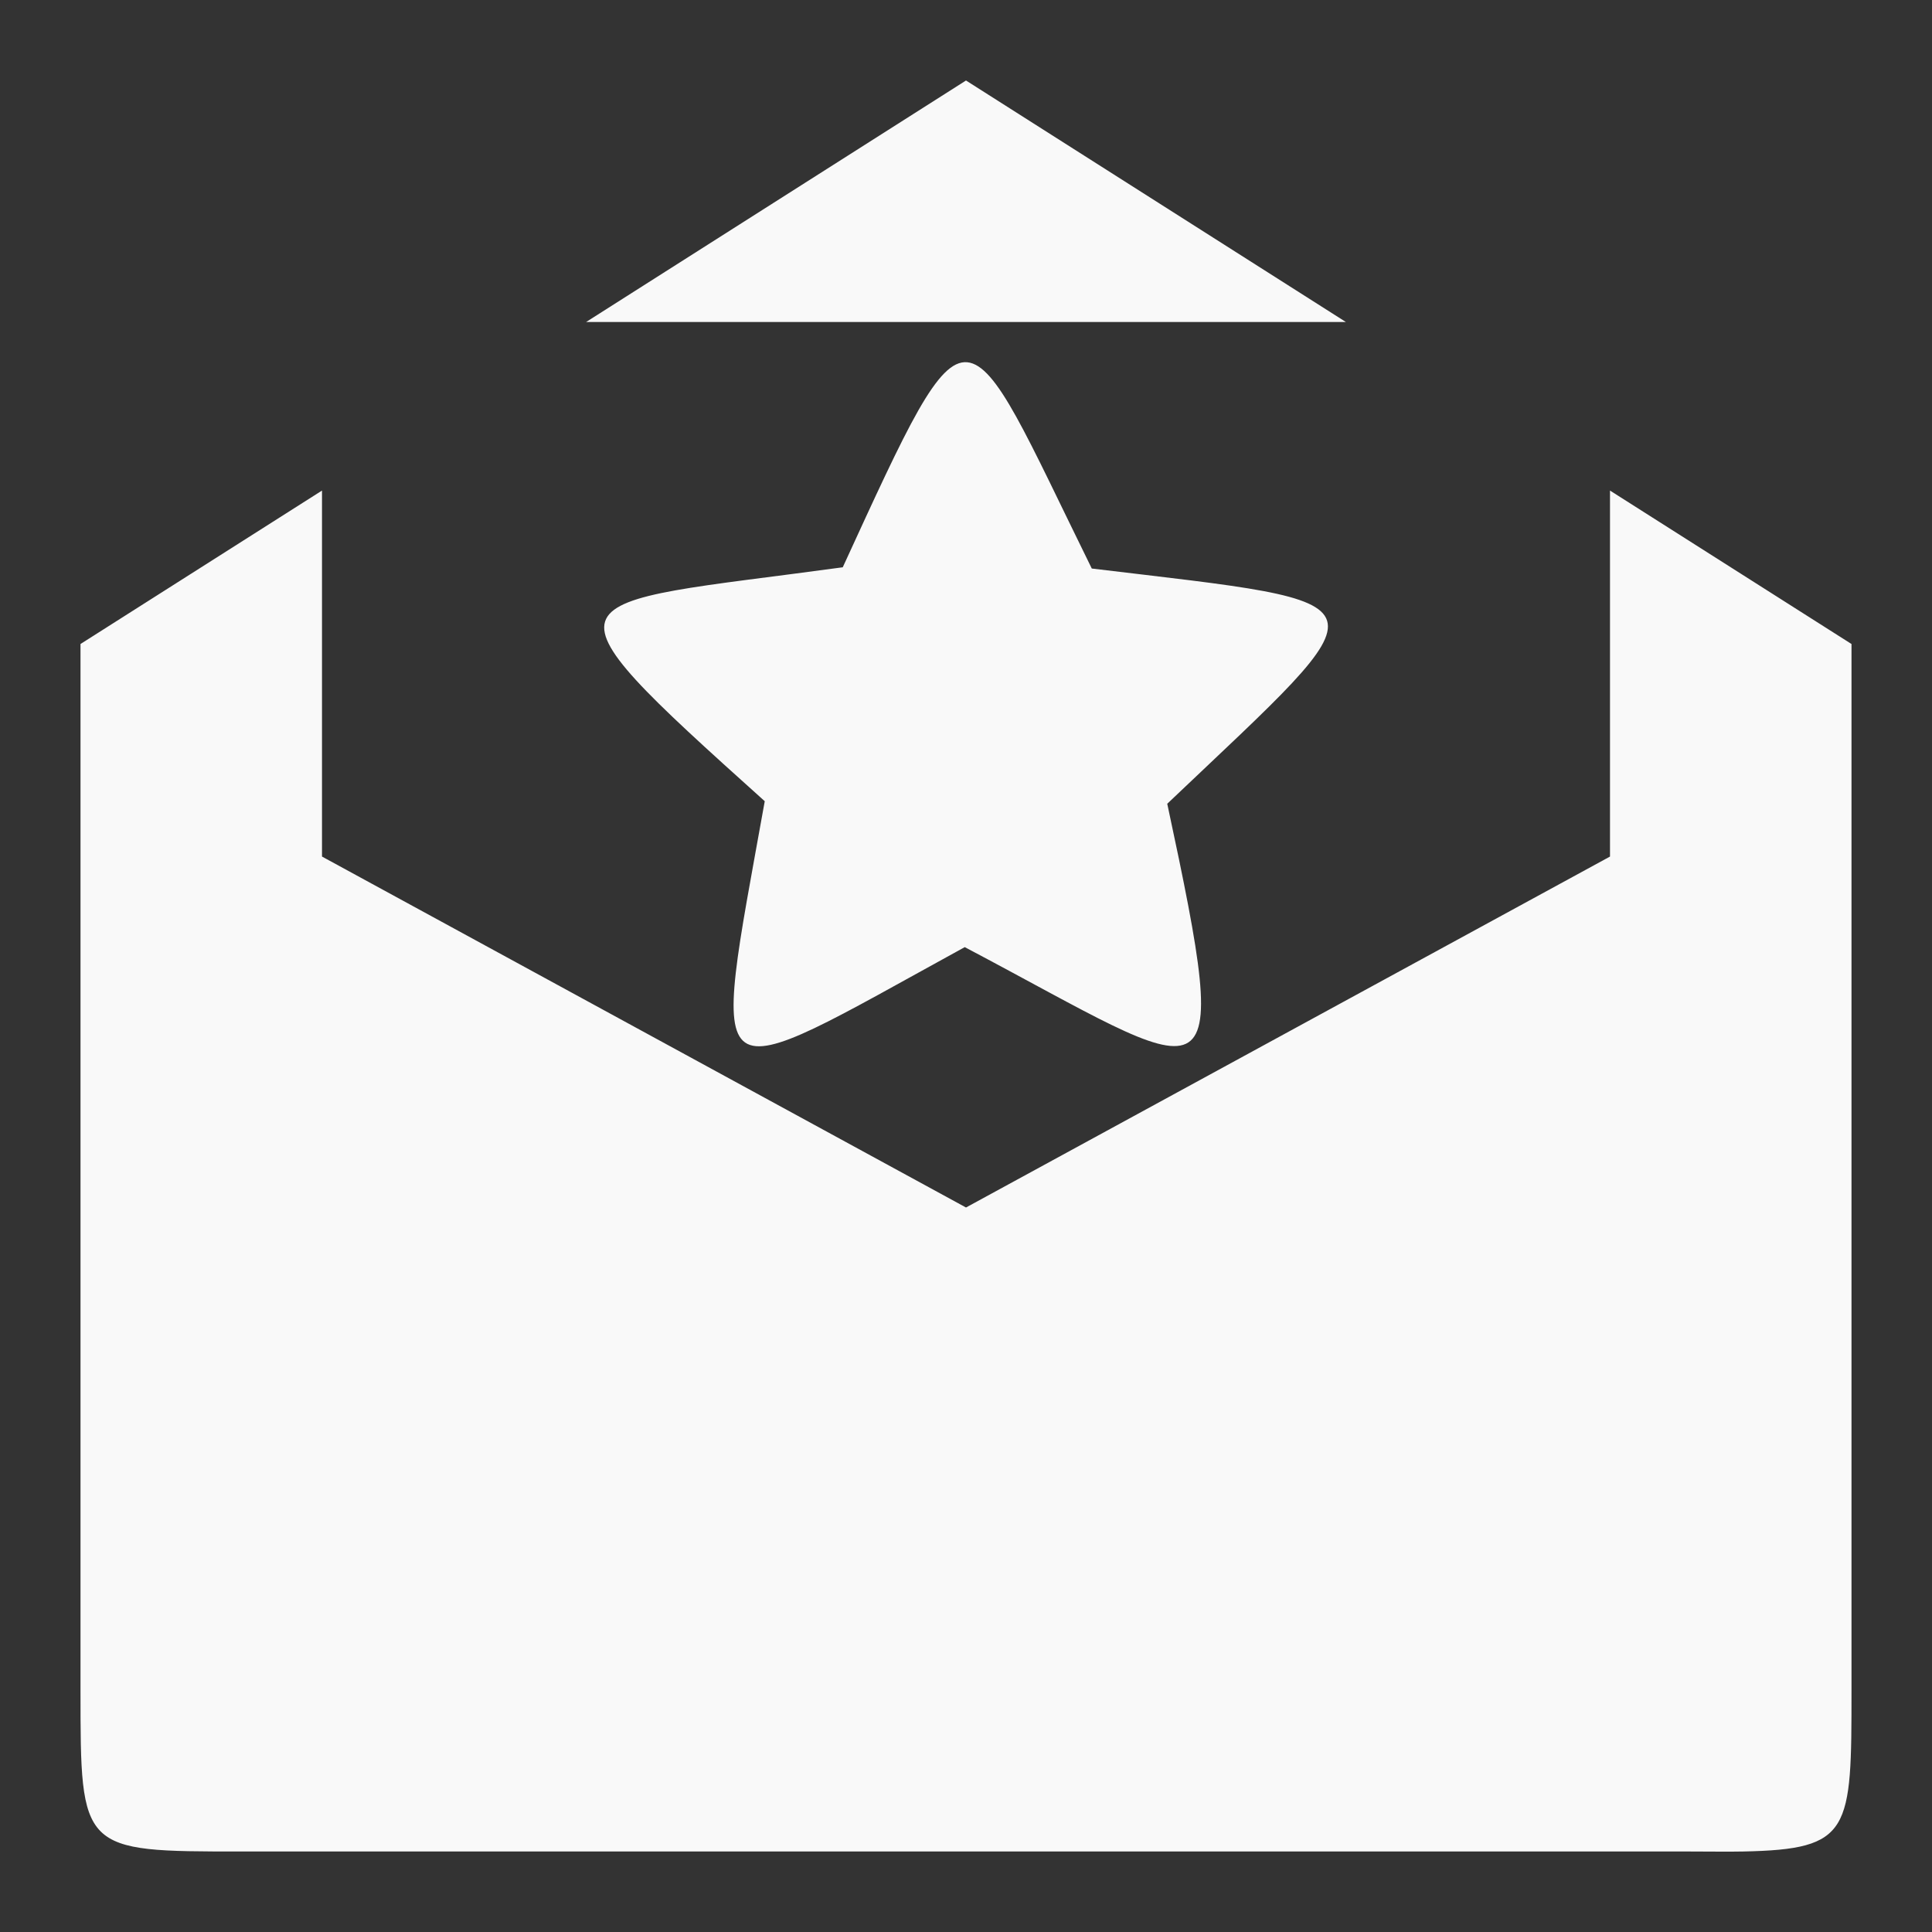 <?xml version="1.0" encoding="UTF-8" standalone="no"?>
<svg
   xmlns:dc="http://purl.org/dc/elements/1.1/"
   xmlns:cc="http://creativecommons.org/ns#"
   xmlns:rdf="http://www.w3.org/1999/02/22-rdf-syntax-ns#"
   xmlns:svg="http://www.w3.org/2000/svg"
   xmlns="http://www.w3.org/2000/svg"
   xmlns:sodipodi="http://sodipodi.sourceforge.net/DTD/sodipodi-0.dtd"
   xmlns:inkscape="http://www.inkscape.org/namespaces/inkscape"
   width="48"
   height="48"
   viewBox="0 0 48 48"
   id="svg4033"
   version="1.1"
   inkscape:version="0.48.4 r9939"
   sodipodi:docname="mail-message-new.svg">
  <rect x="0" y="0" width="48" height="48" fill="#333333" stroke="none"/>
  <defs
     id="defs4053" />
  <sodipodi:namedview
     pagecolor="#f9f9f9"
     bordercolor="#f9f9f9"
     borderopacity="1"
     objecttolerance="10"
     gridtolerance="10"
     guidetolerance="10"
     inkscape:pageopacity="0"
     inkscape:pageshadow="2"
     inkscape:window-width="1280"
     inkscape:window-height="998"
     id="namedview4051"
     showgrid="true"
     inkscape:zoom="6.9532167"
     inkscape:cx="50.019042"
     inkscape:cy="7.3691135"
     inkscape:window-x="0"
     inkscape:window-y="0"
     inkscape:window-maximized="1"
     inkscape:current-layer="svg4033">
    <inkscape:grid
       type="xygrid"
       id="grid9602" />
  </sodipodi:namedview>
  <path
     style="fill:#f9f9f9;fill-opacity:1"
     d="M 24 2 L 14.562 8 L 33.438 8 L 24 2 z M 24.031 9 C 23.291 8.931 22.555 10.574 20.938 14.094 C 13.759 15.073 13.087 14.594 19 19.906 C 17.645 27.457 17.398 27.134 23.969 23.531 C 30.233 26.838 30.681 27.815 29 19.969 C 34.516 14.726 34.7 15.035 27.125 14.125 C 25.505 10.835 24.772 9.069 24.031 9 z M 8 12.188 L 2 16 L 2 18 L 2 42 C 2 46 2 46 6 46 L 42 46 C 42.5 46 42.93 46.008 43.312 46 C 45.992 45.945 46 45.5 46 42 L 46 18 L 46 16 L 40 12.188 L 40 21.281 L 24 30 L 8 21.281 L 8 12.188 z "
     id="path4035" />
</svg>
